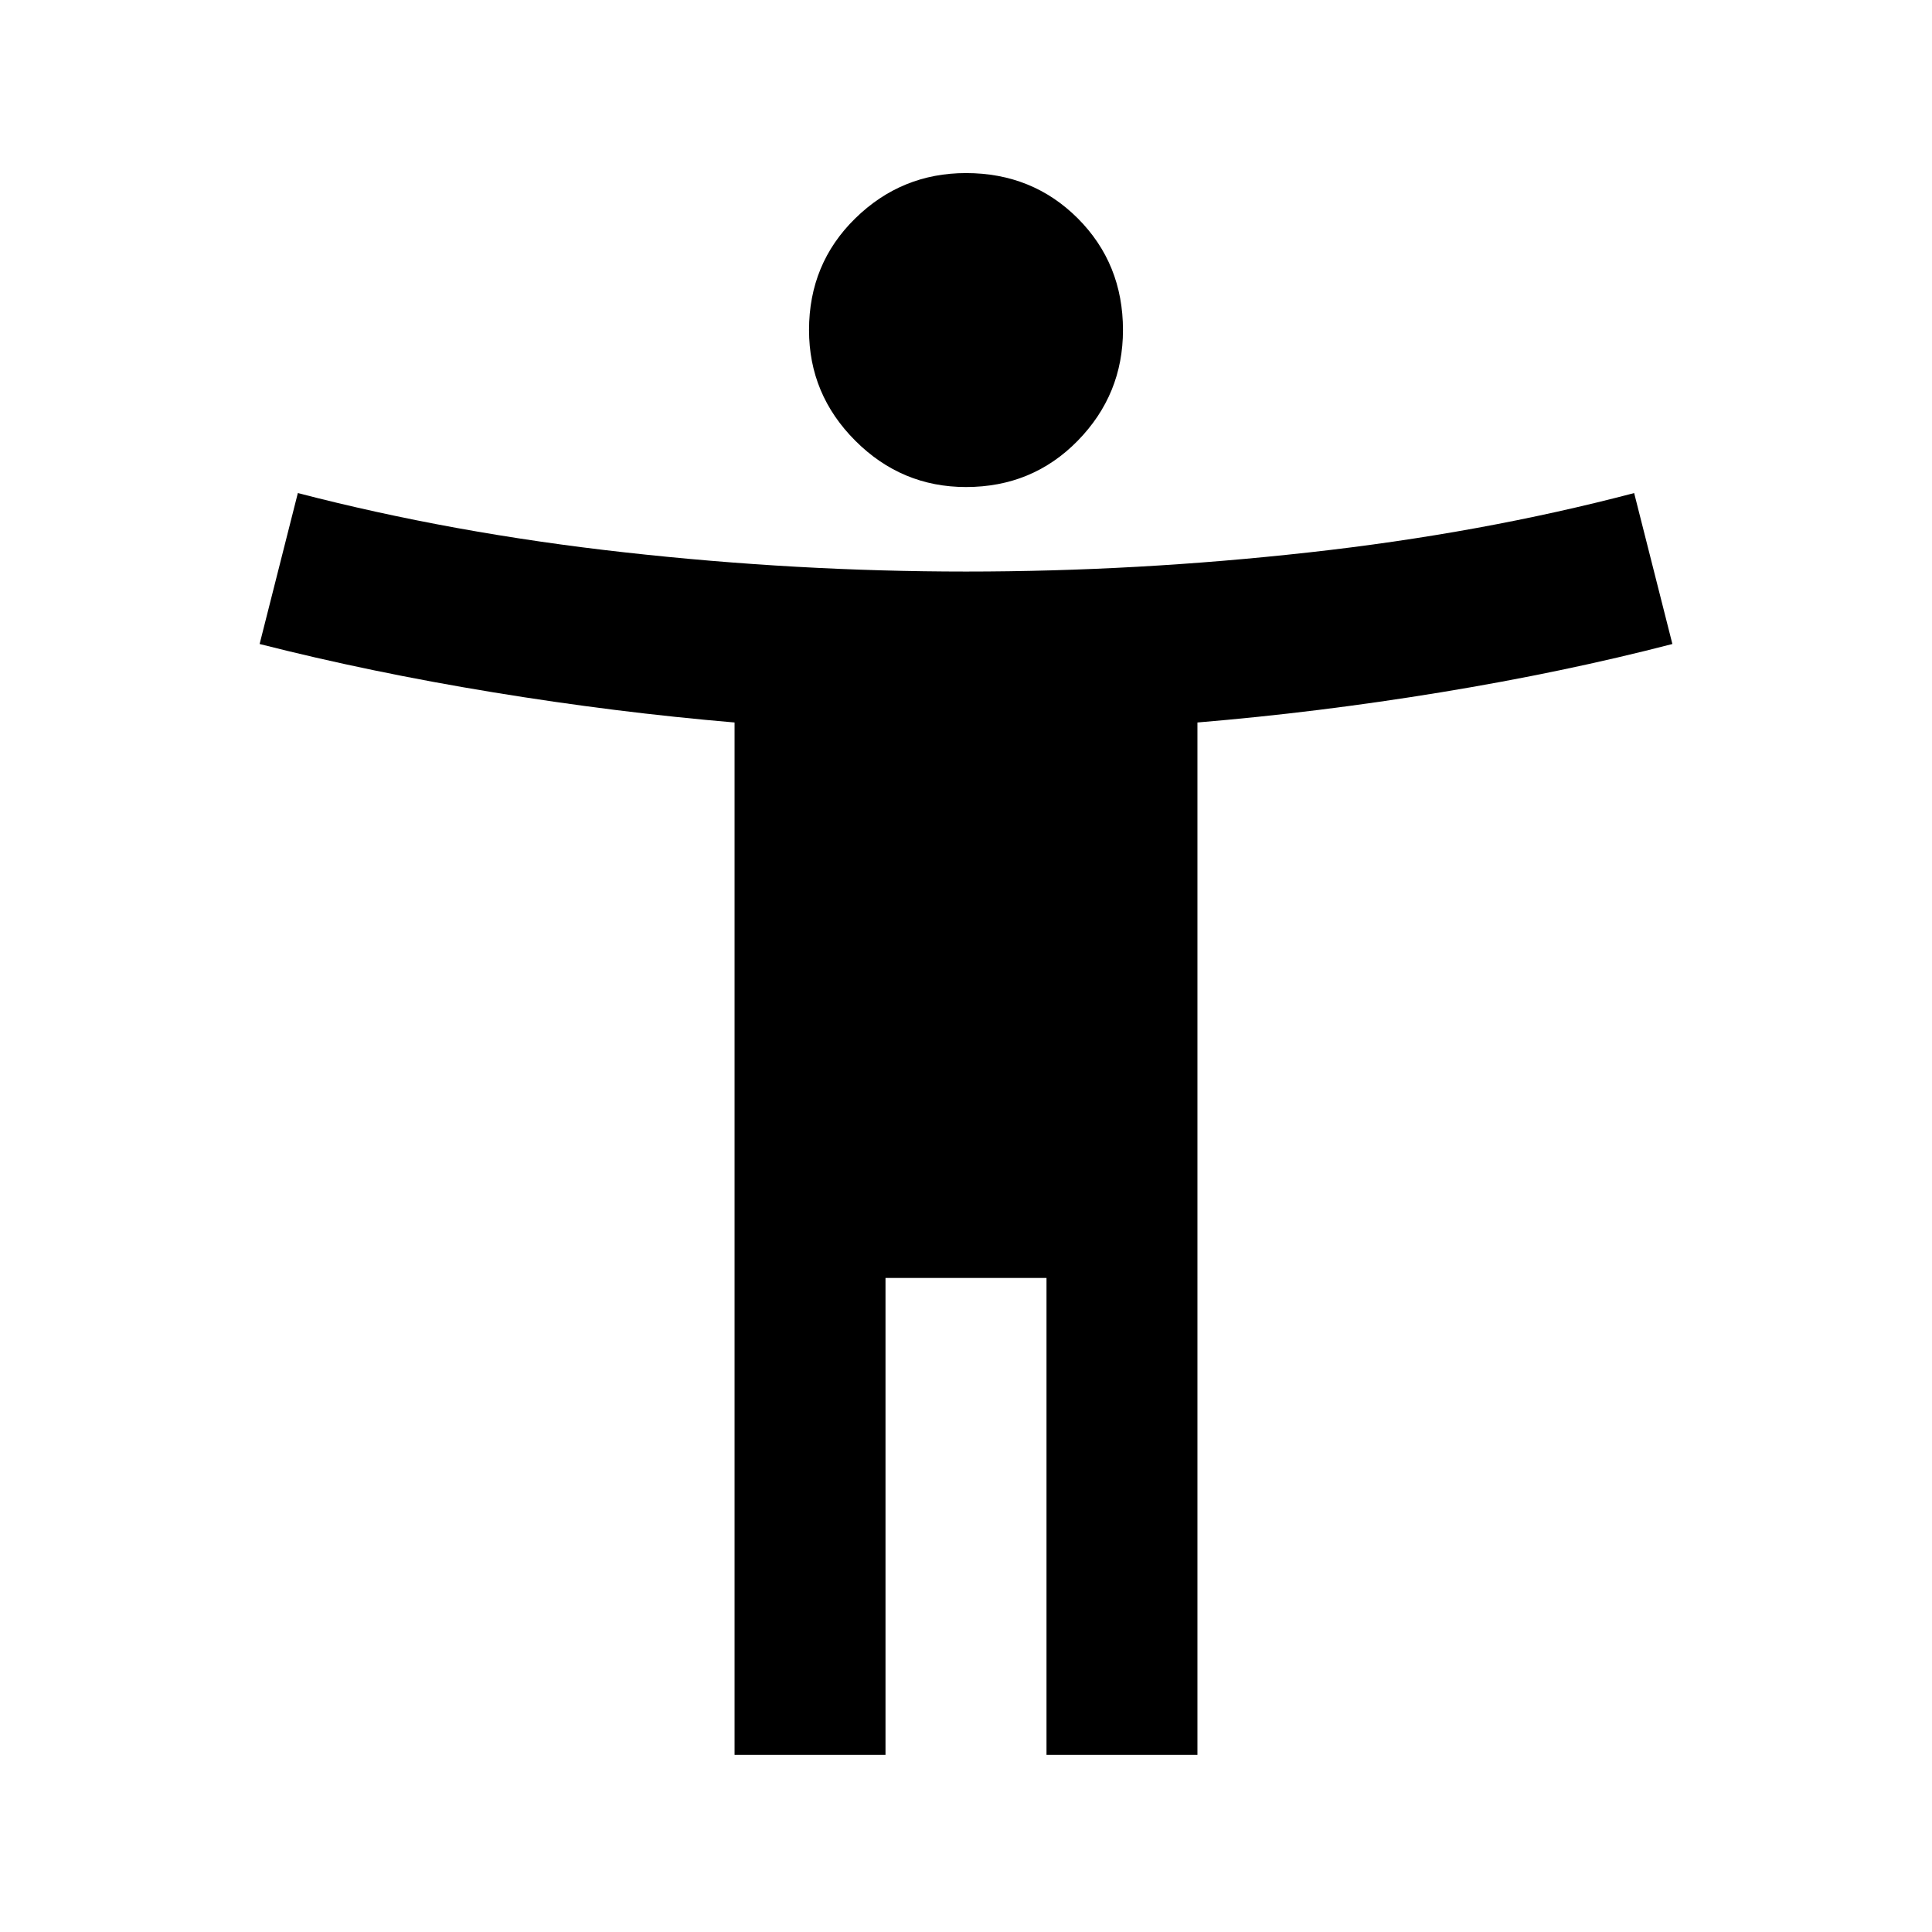 <svg xmlns="http://www.w3.org/2000/svg" height="24" width="24"><path d="M12 6.05q-.8 0-1.375-.575T10.05 4.1q0-.825.575-1.388Q11.2 2.15 12 2.15q.825 0 1.388.562.562.563.562 1.388 0 .8-.562 1.375-.563.575-1.388.575ZM9.125 21.8V8.975q-1.475-.125-3-.375t-2.9-.6L3.7 6.125q1.925.5 4.063.737Q9.9 7.1 12 7.1q2.125 0 4.263-.238 2.137-.237 4.037-.737L20.775 8q-1.35.35-2.875.6t-3.025.375V21.8H13v-5.925h-2V21.8Z"/></svg>